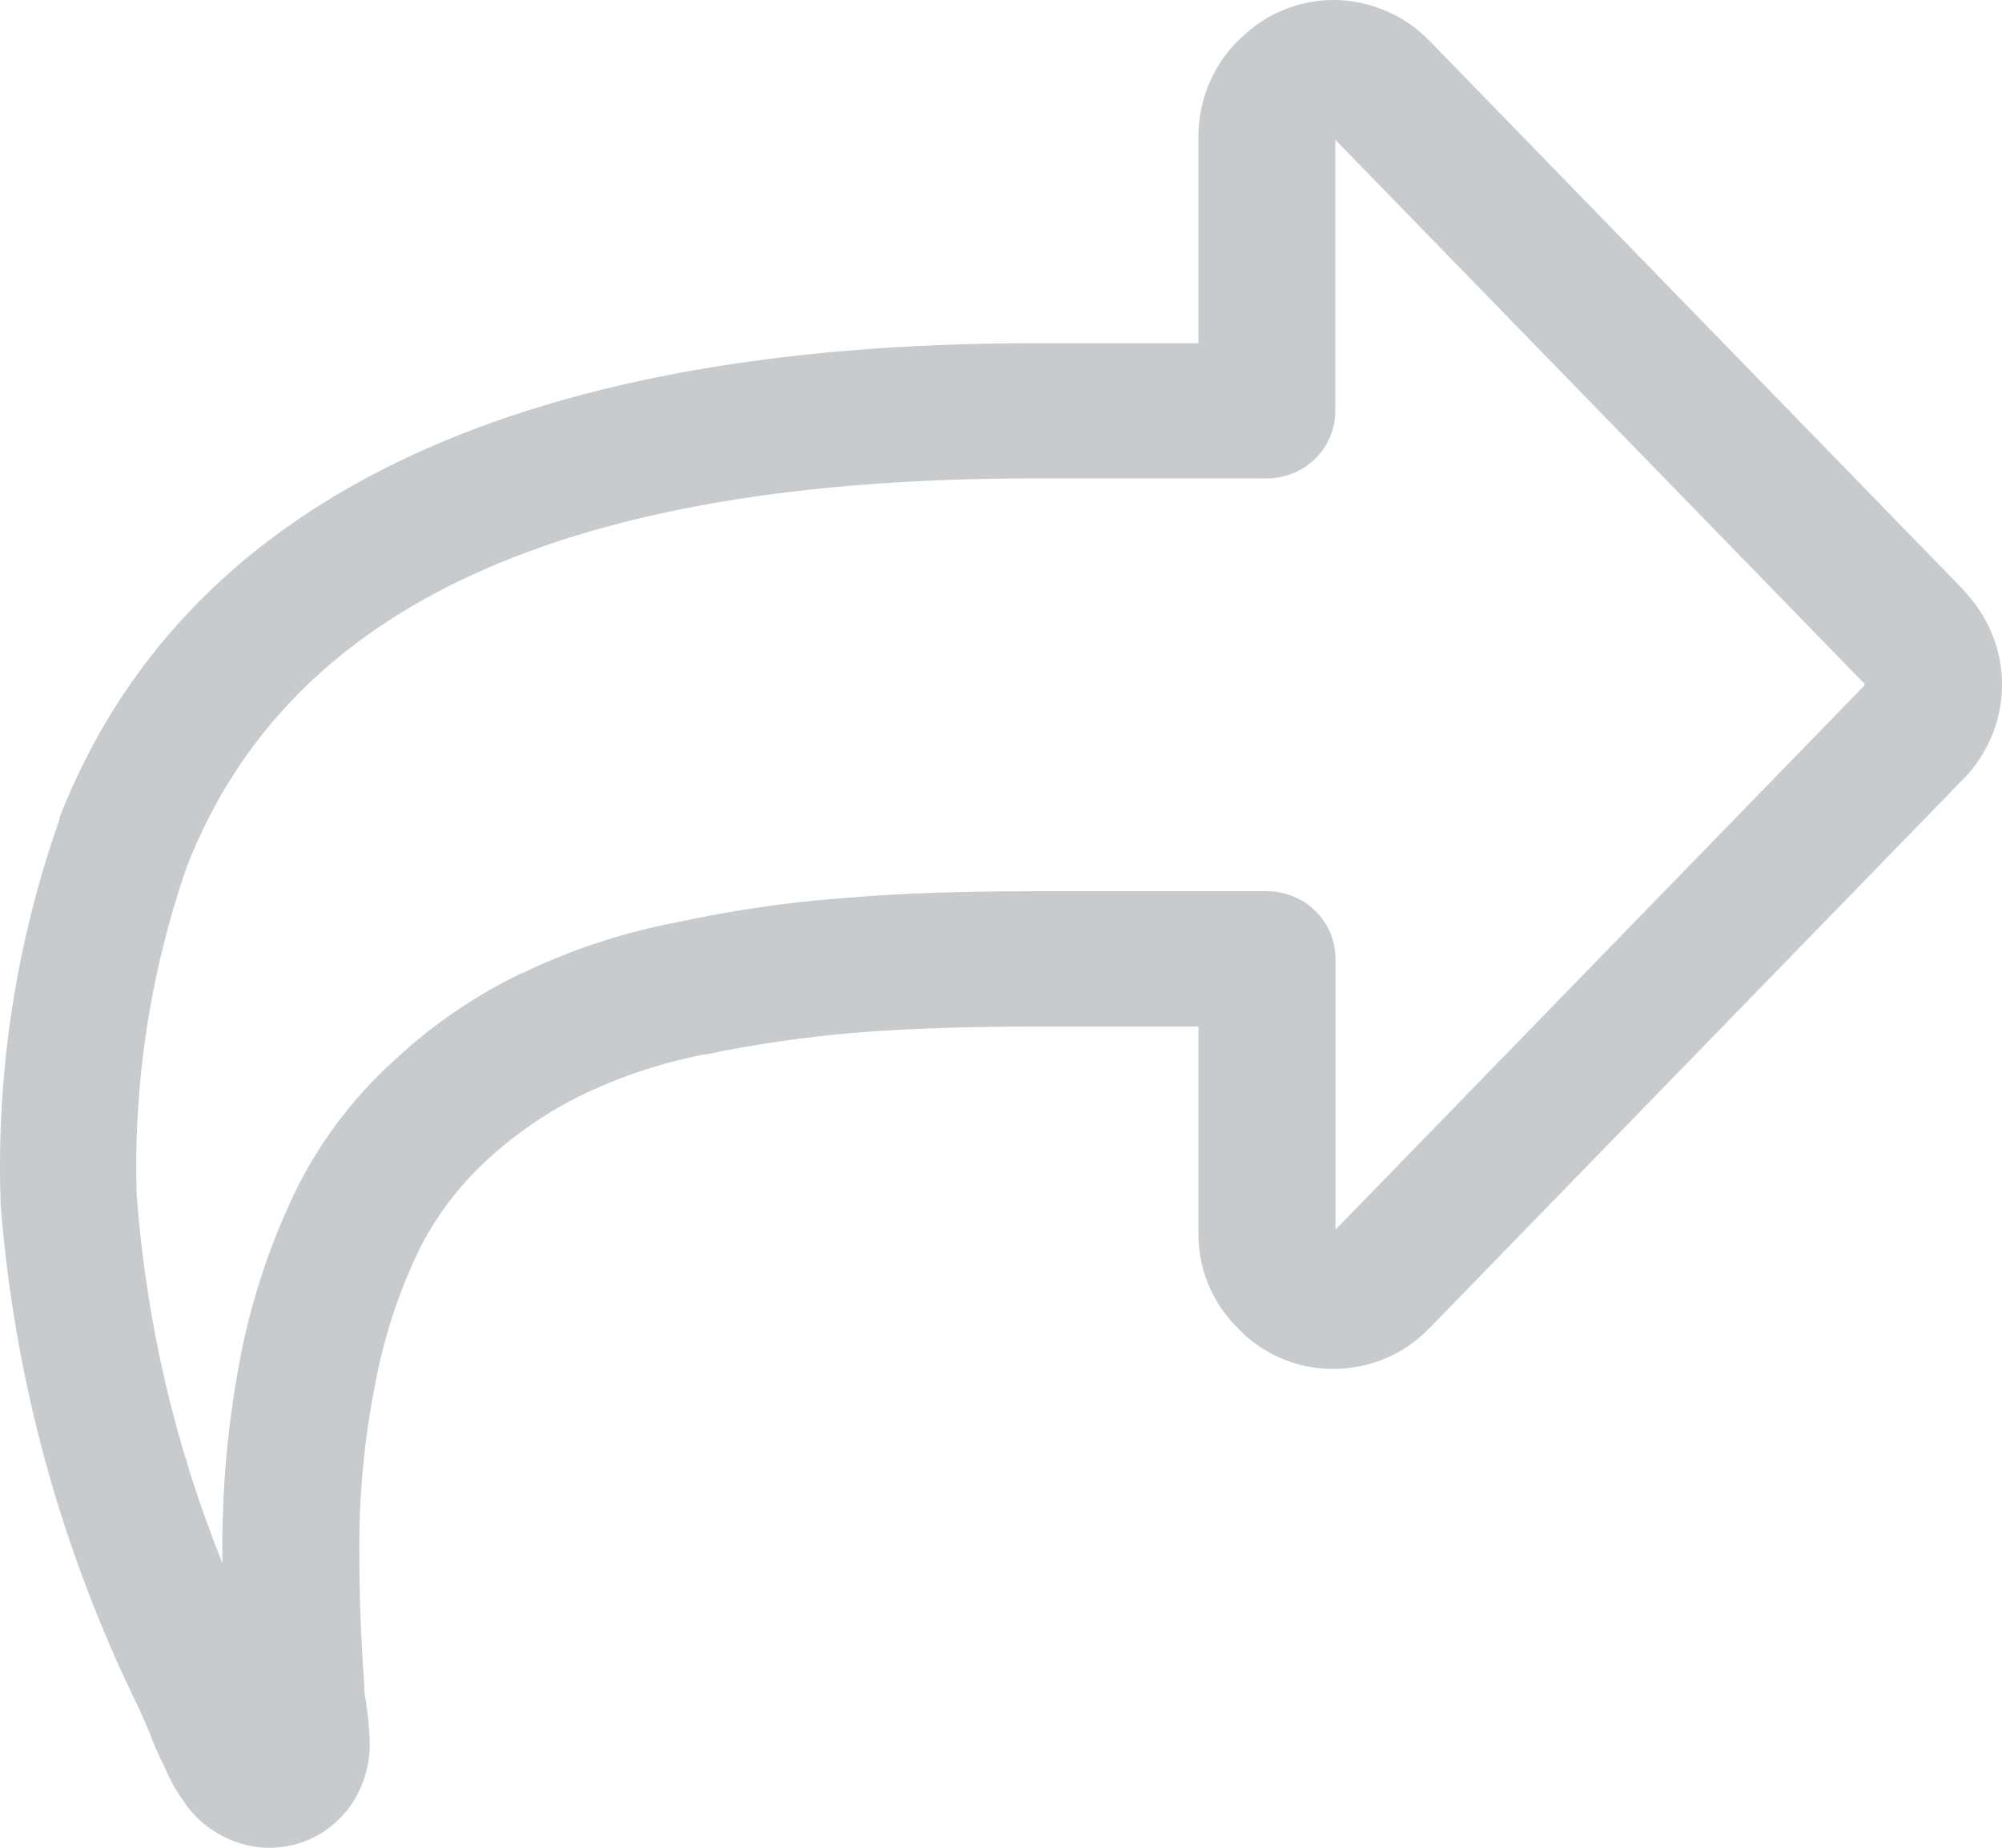 <svg width="26" height="24" viewBox="0 0 26 24" fill="none" xmlns="http://www.w3.org/2000/svg">
<path opacity="0.3" d="M25.536 7.706L25.492 7.654L18.579 0.545C18.269 0.217 17.841 0.022 17.387 0.001C17.162 -0.008 16.937 0.028 16.726 0.106C16.515 0.184 16.322 0.303 16.159 0.456L16.07 0.535C15.743 0.869 15.562 1.315 15.564 1.779V4.458H13.43C6.634 4.458 2.372 6.533 0.772 10.62V10.646C0.212 12.232 -0.047 13.906 0.007 15.584V15.628C0.183 17.909 0.794 20.138 1.808 22.197L1.942 22.503C1.986 22.635 2.038 22.739 2.084 22.844L2.129 22.932C2.191 23.086 2.271 23.233 2.368 23.37C2.483 23.553 2.64 23.706 2.828 23.815C3.015 23.925 3.227 23.988 3.445 24H3.508C3.698 23.999 3.886 23.956 4.056 23.874C4.227 23.792 4.377 23.673 4.495 23.526C4.5 23.526 4.504 23.524 4.507 23.521C4.511 23.518 4.512 23.514 4.512 23.509C4.711 23.25 4.813 22.932 4.801 22.607C4.796 22.452 4.781 22.297 4.757 22.143V22.116C4.739 22.048 4.73 21.977 4.73 21.906V21.879C4.686 21.249 4.667 20.715 4.667 20.224C4.657 19.44 4.732 18.658 4.89 17.889C5.007 17.299 5.201 16.725 5.468 16.183C5.693 15.752 5.995 15.364 6.358 15.036C6.722 14.706 7.132 14.429 7.576 14.213C8.073 13.976 8.6 13.802 9.142 13.697H9.159C9.808 13.562 10.464 13.467 11.125 13.412C11.774 13.36 12.549 13.334 13.429 13.334H15.564V16.012C15.561 16.241 15.604 16.467 15.691 16.679C15.778 16.89 15.907 17.083 16.07 17.245C16.22 17.406 16.401 17.536 16.603 17.628C16.805 17.72 17.023 17.771 17.245 17.779C17.471 17.788 17.696 17.754 17.908 17.677C18.121 17.601 18.315 17.483 18.481 17.332L18.578 17.237L25.49 10.127C25.809 9.805 25.991 9.376 26 8.926C26.008 8.476 25.842 8.04 25.536 7.706ZM24.202 8.915L17.344 15.972V12.452C17.344 12.22 17.25 11.997 17.083 11.832C16.916 11.668 16.69 11.576 16.454 11.576H13.43C12.495 11.576 11.696 11.602 10.983 11.663C10.247 11.716 9.516 11.822 8.795 11.979C8.101 12.109 7.428 12.33 6.794 12.636H6.784C6.189 12.921 5.64 13.293 5.157 13.739C4.63 14.209 4.196 14.77 3.876 15.394C3.537 16.08 3.289 16.805 3.137 17.552C2.961 18.44 2.877 19.344 2.888 20.249V20.301C2.272 18.773 1.897 17.16 1.775 15.521C1.73 14.066 1.953 12.615 2.433 11.239C3.767 7.851 7.361 6.214 13.428 6.214H16.452C16.688 6.214 16.914 6.122 17.081 5.958C17.248 5.793 17.342 5.571 17.342 5.338V1.816L24.165 8.831L24.209 8.874C24.219 8.879 24.219 8.898 24.202 8.915Z" fill="#45535C"/>
</svg>
